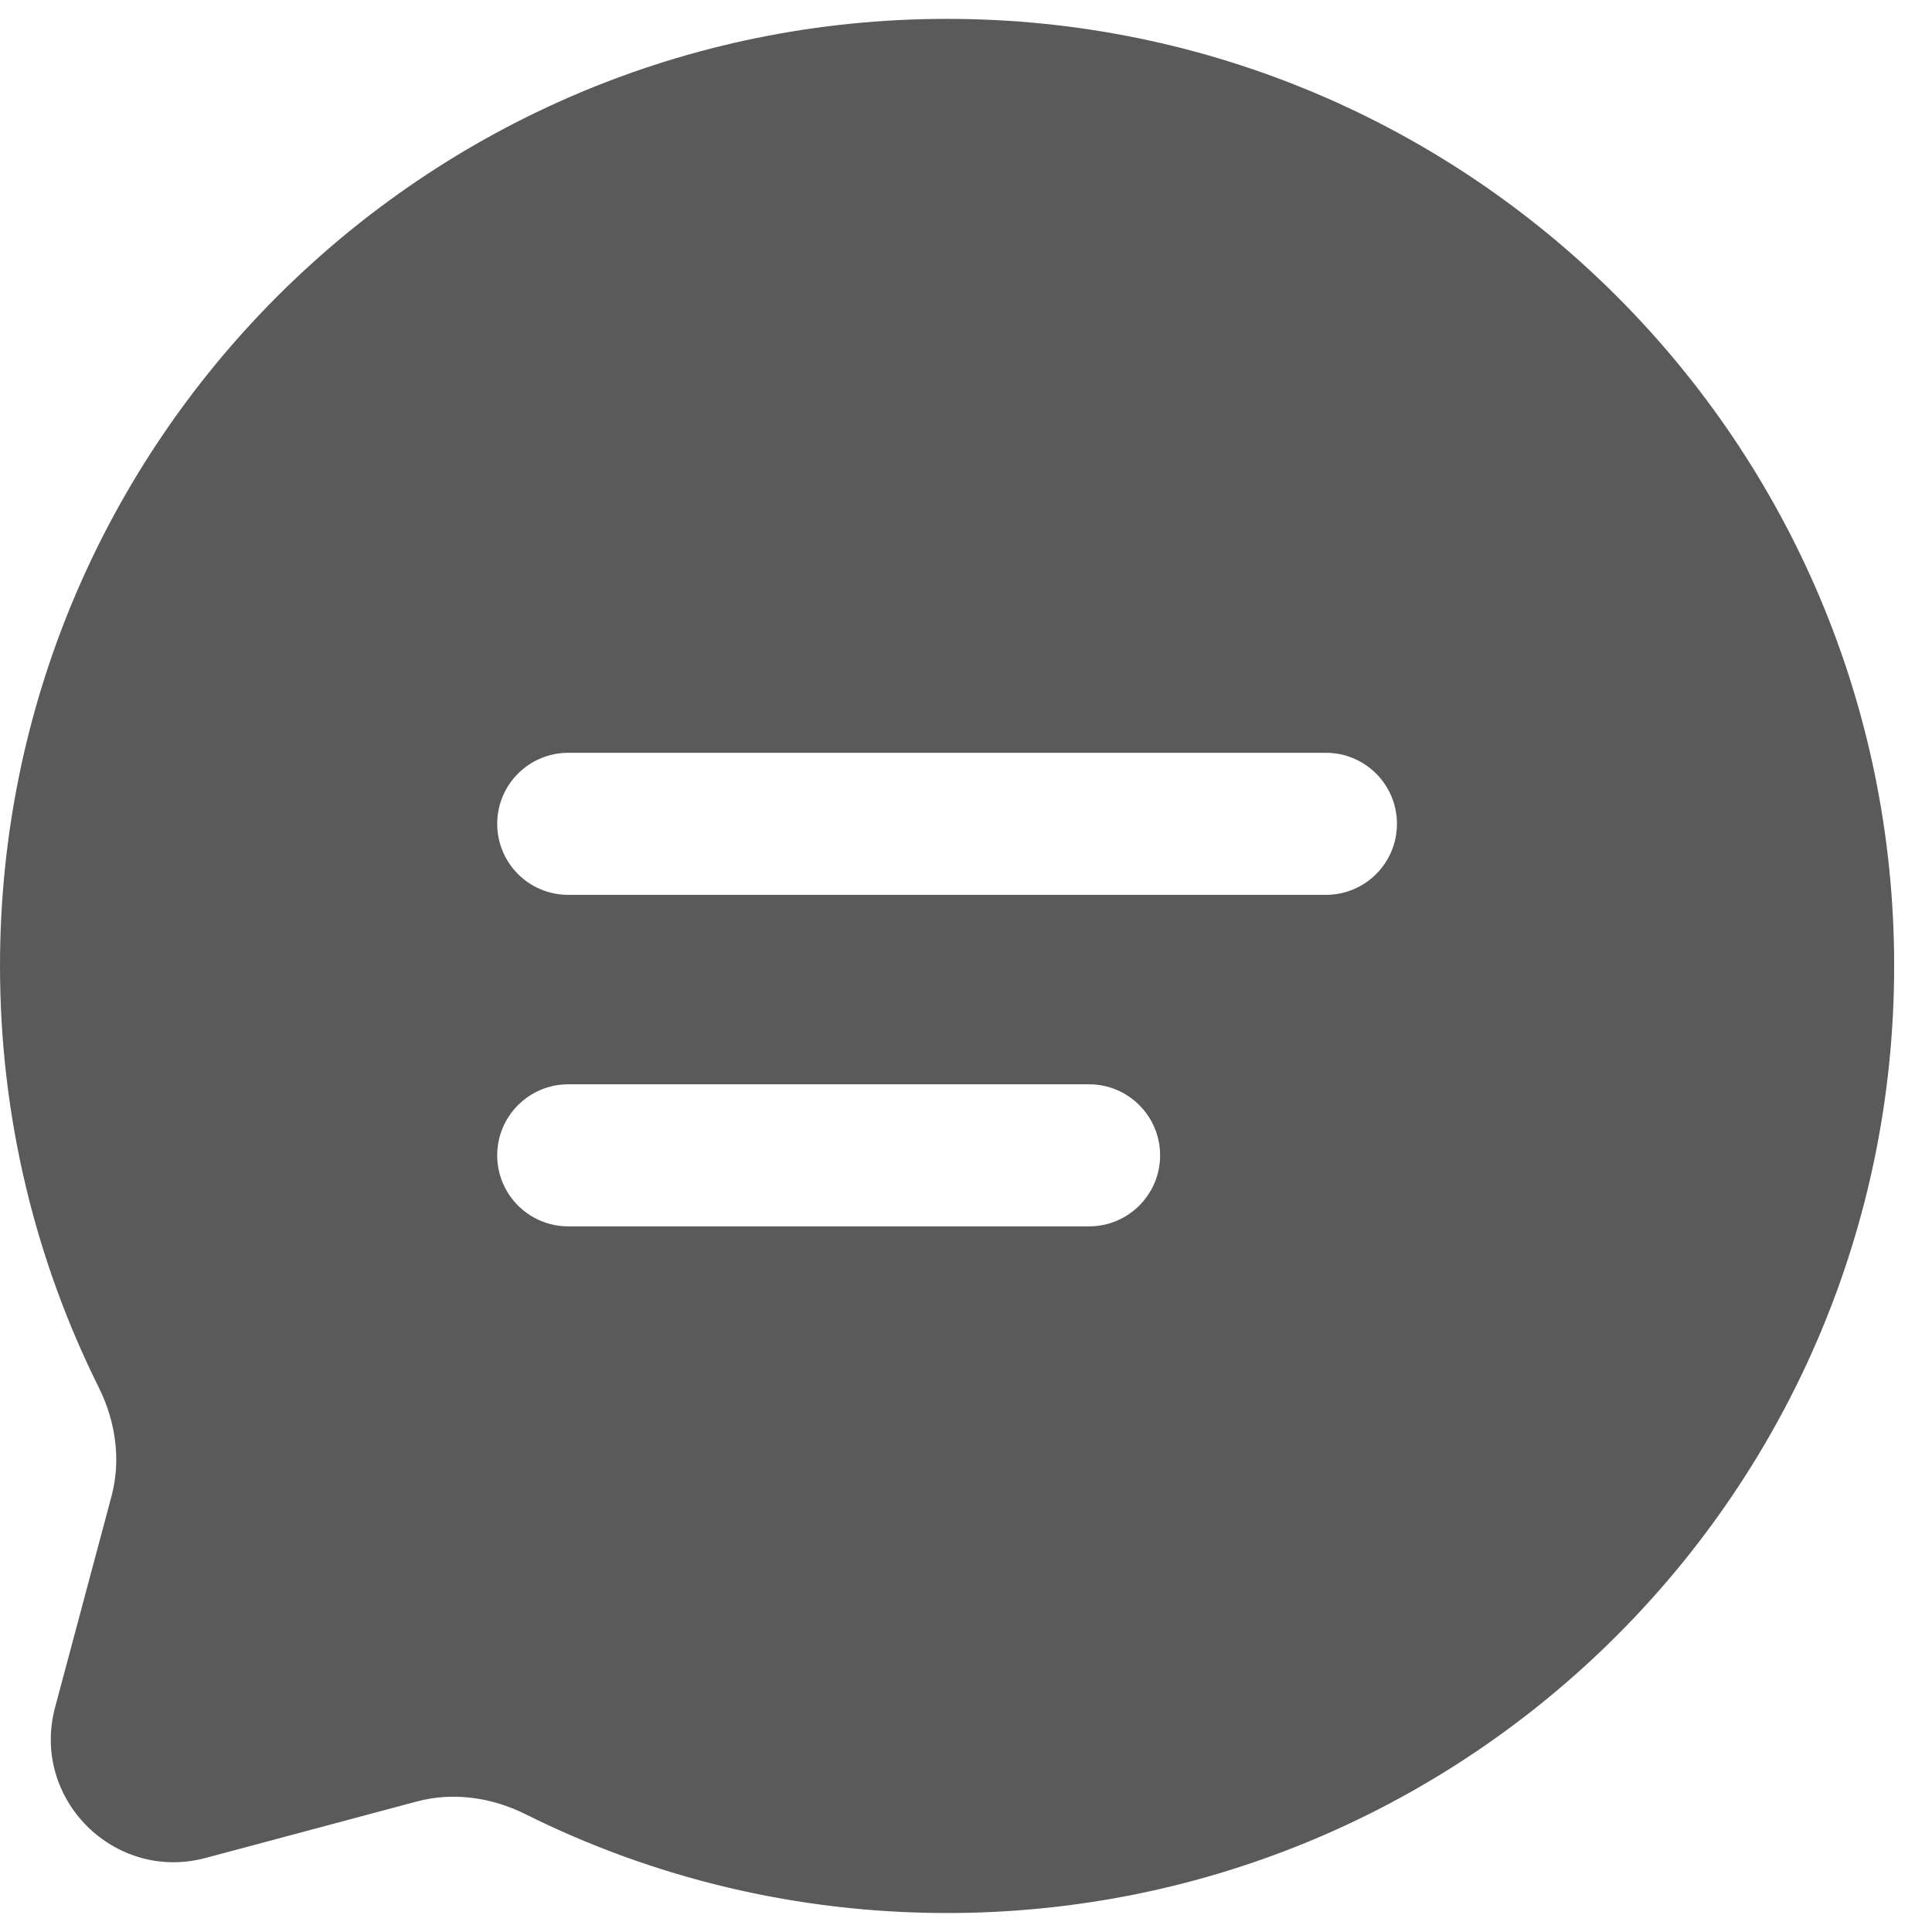 <svg width="17" height="17" viewBox="0 0 17 17" fill="none" xmlns="http://www.w3.org/2000/svg">
<path fill-rule="evenodd" clip-rule="evenodd" d="M8.333 16.833C12.936 16.833 16.667 13.102 16.667 8.499C16.667 3.897 12.936 0.166 8.333 0.166C3.731 0.166 0 3.897 0 8.499C0 9.832 0.313 11.092 0.87 12.21C1.017 12.507 1.067 12.846 0.981 13.166L0.485 15.022C0.269 15.827 1.006 16.564 1.811 16.348L3.666 15.852C3.987 15.766 4.326 15.815 4.623 15.963C5.74 16.52 7 16.833 8.333 16.833ZM5 9.541C4.655 9.541 4.375 9.821 4.375 10.166C4.375 10.511 4.655 10.791 5 10.791H9.583C9.928 10.791 10.208 10.511 10.208 10.166C10.208 9.821 9.928 9.541 9.583 9.541H5ZM4.375 7.249C4.375 6.904 4.655 6.624 5 6.624H11.667C12.012 6.624 12.292 6.904 12.292 7.249C12.292 7.595 12.012 7.874 11.667 7.874H5C4.655 7.874 4.375 7.595 4.375 7.249Z" fill="#5A5A5A"/>
</svg>
